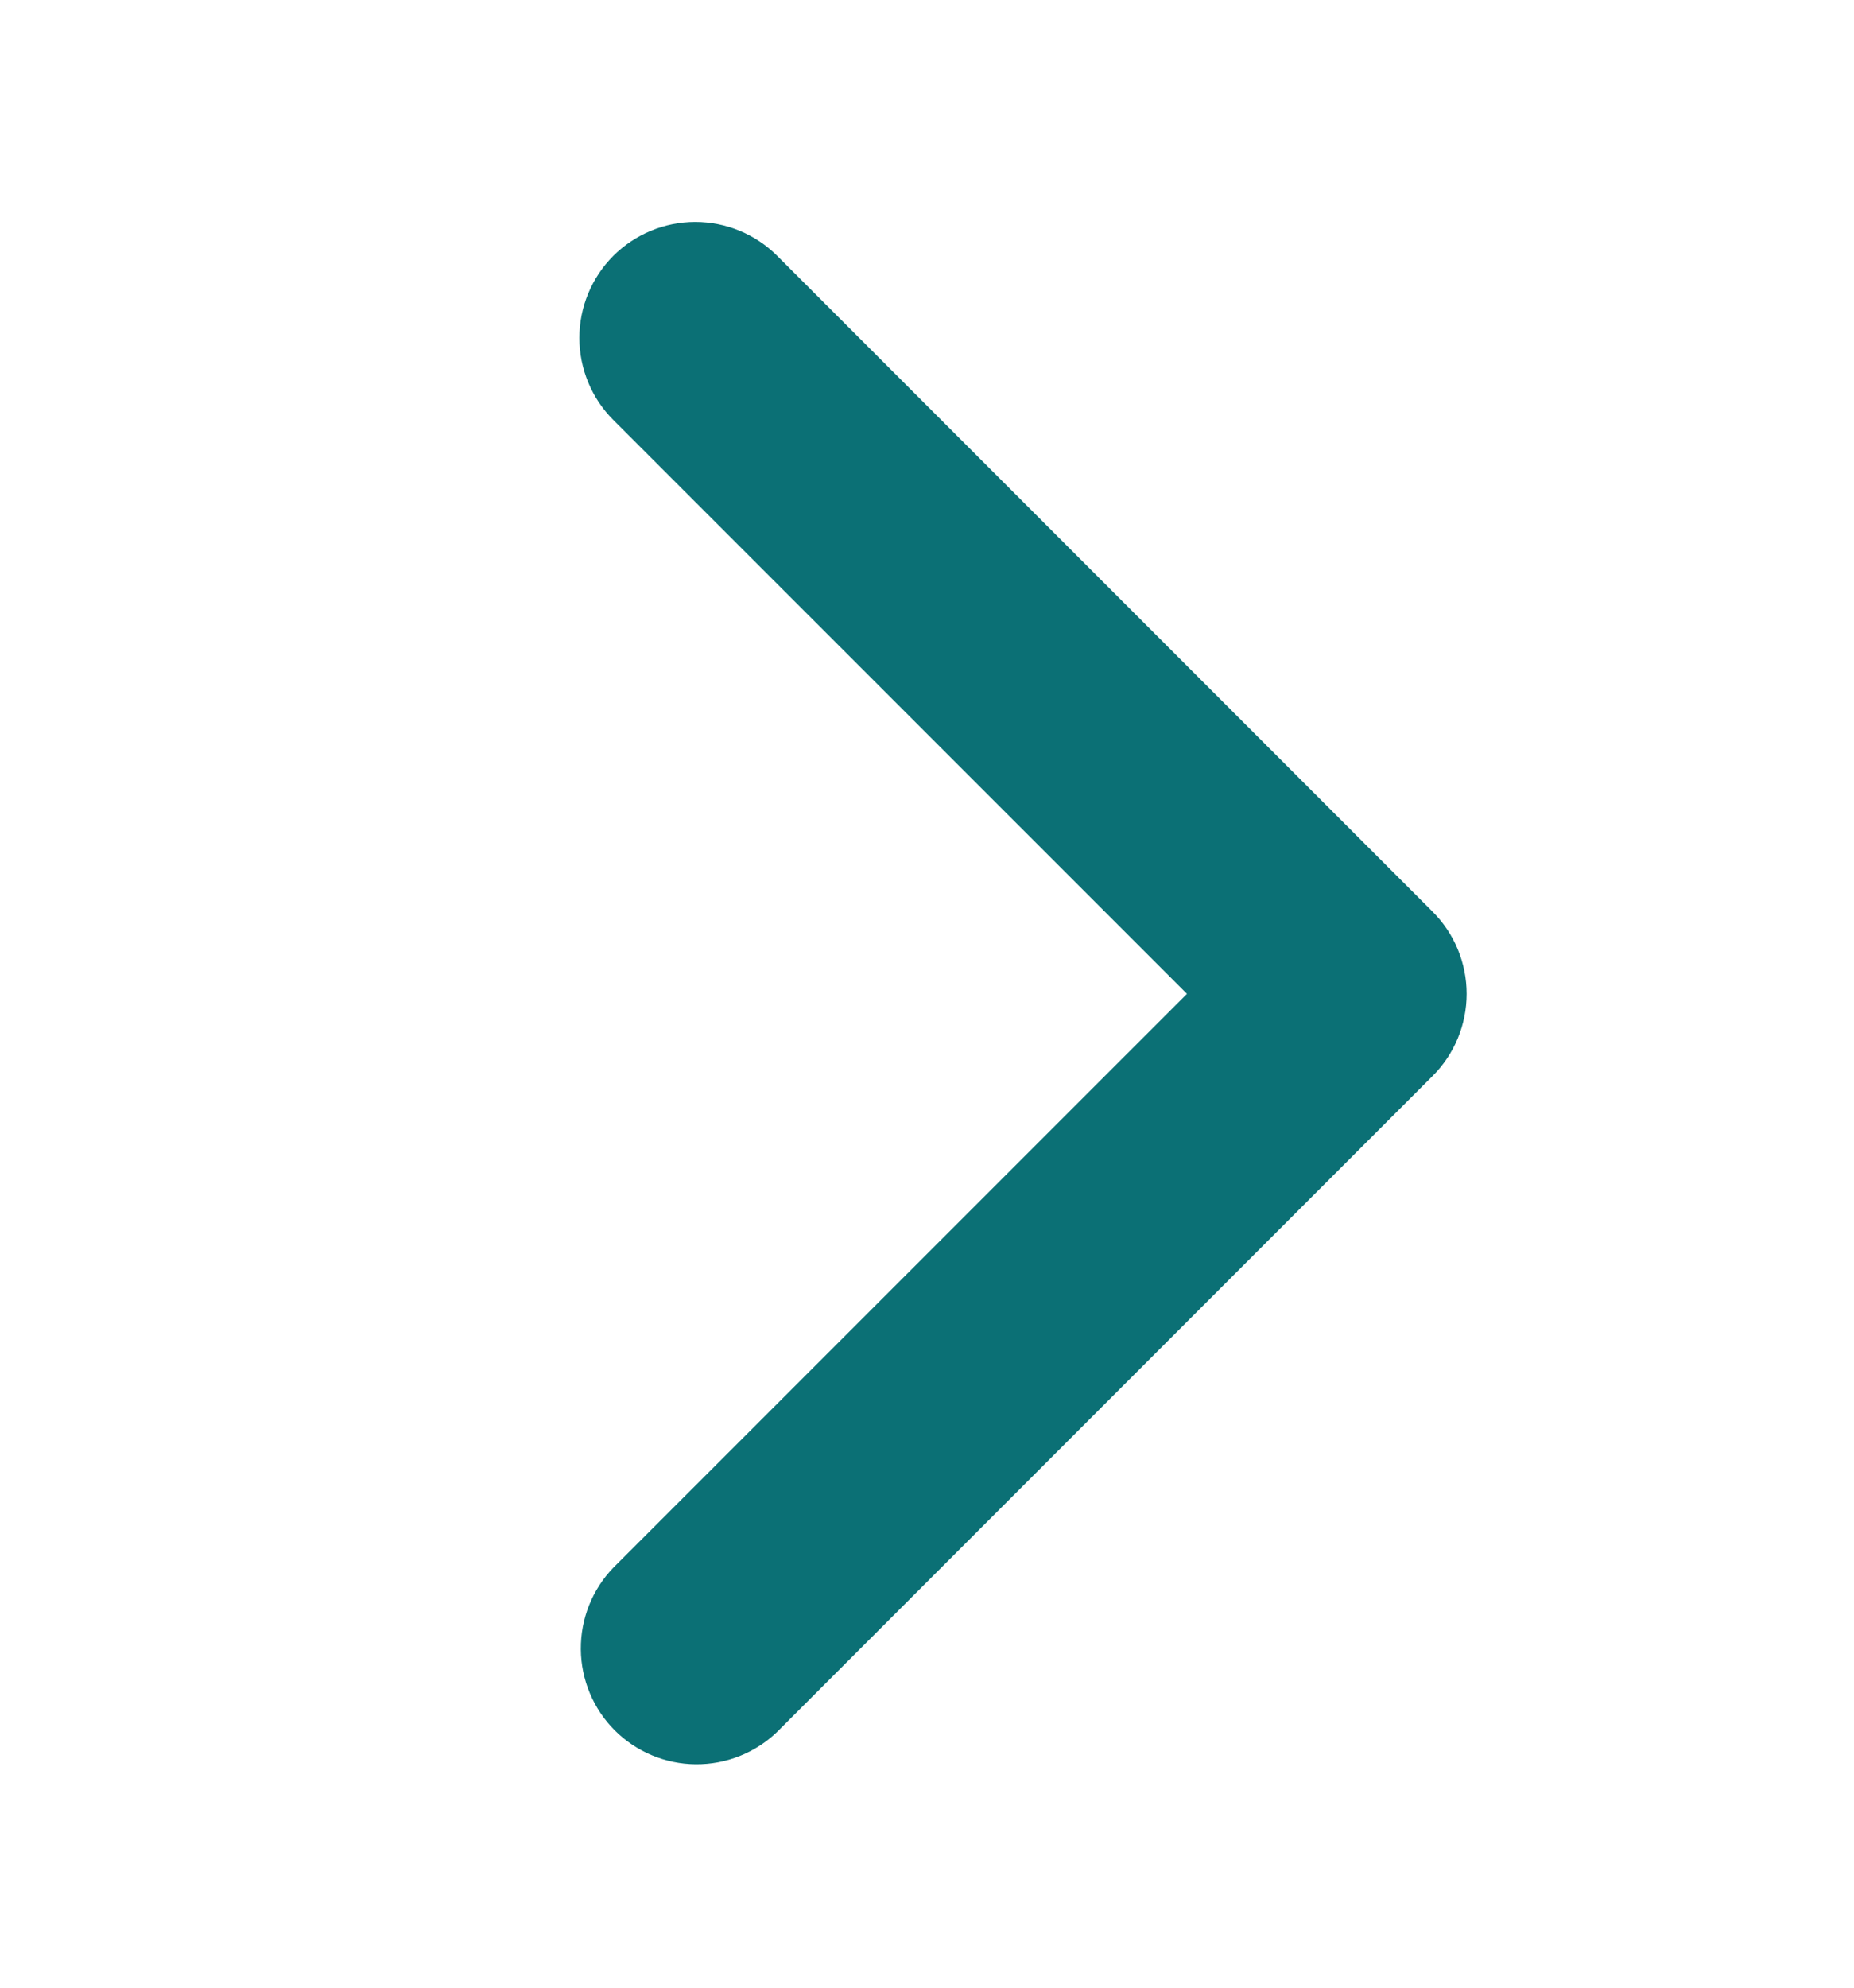<svg width="14" height="15" viewBox="0 0 14 15" fill="none" xmlns="http://www.w3.org/2000/svg">
<g id="ep:arrow-right-bold">
<path id="Vector" d="M4.631 1.931C4.467 2.096 4.375 2.318 4.375 2.55C4.375 2.782 4.467 3.005 4.631 3.169L8.963 7.5L4.631 11.831C4.472 11.996 4.384 12.217 4.386 12.447C4.388 12.676 4.48 12.896 4.642 13.058C4.804 13.22 5.024 13.312 5.253 13.314C5.483 13.316 5.704 13.228 5.869 13.069L10.819 8.119C10.983 7.955 11.075 7.732 11.075 7.5C11.075 7.268 10.983 7.045 10.819 6.881L5.869 1.931C5.705 1.767 5.482 1.675 5.25 1.675C5.018 1.675 4.796 1.767 4.631 1.931Z" fill="#0B7075"/>
</g>
</svg>
